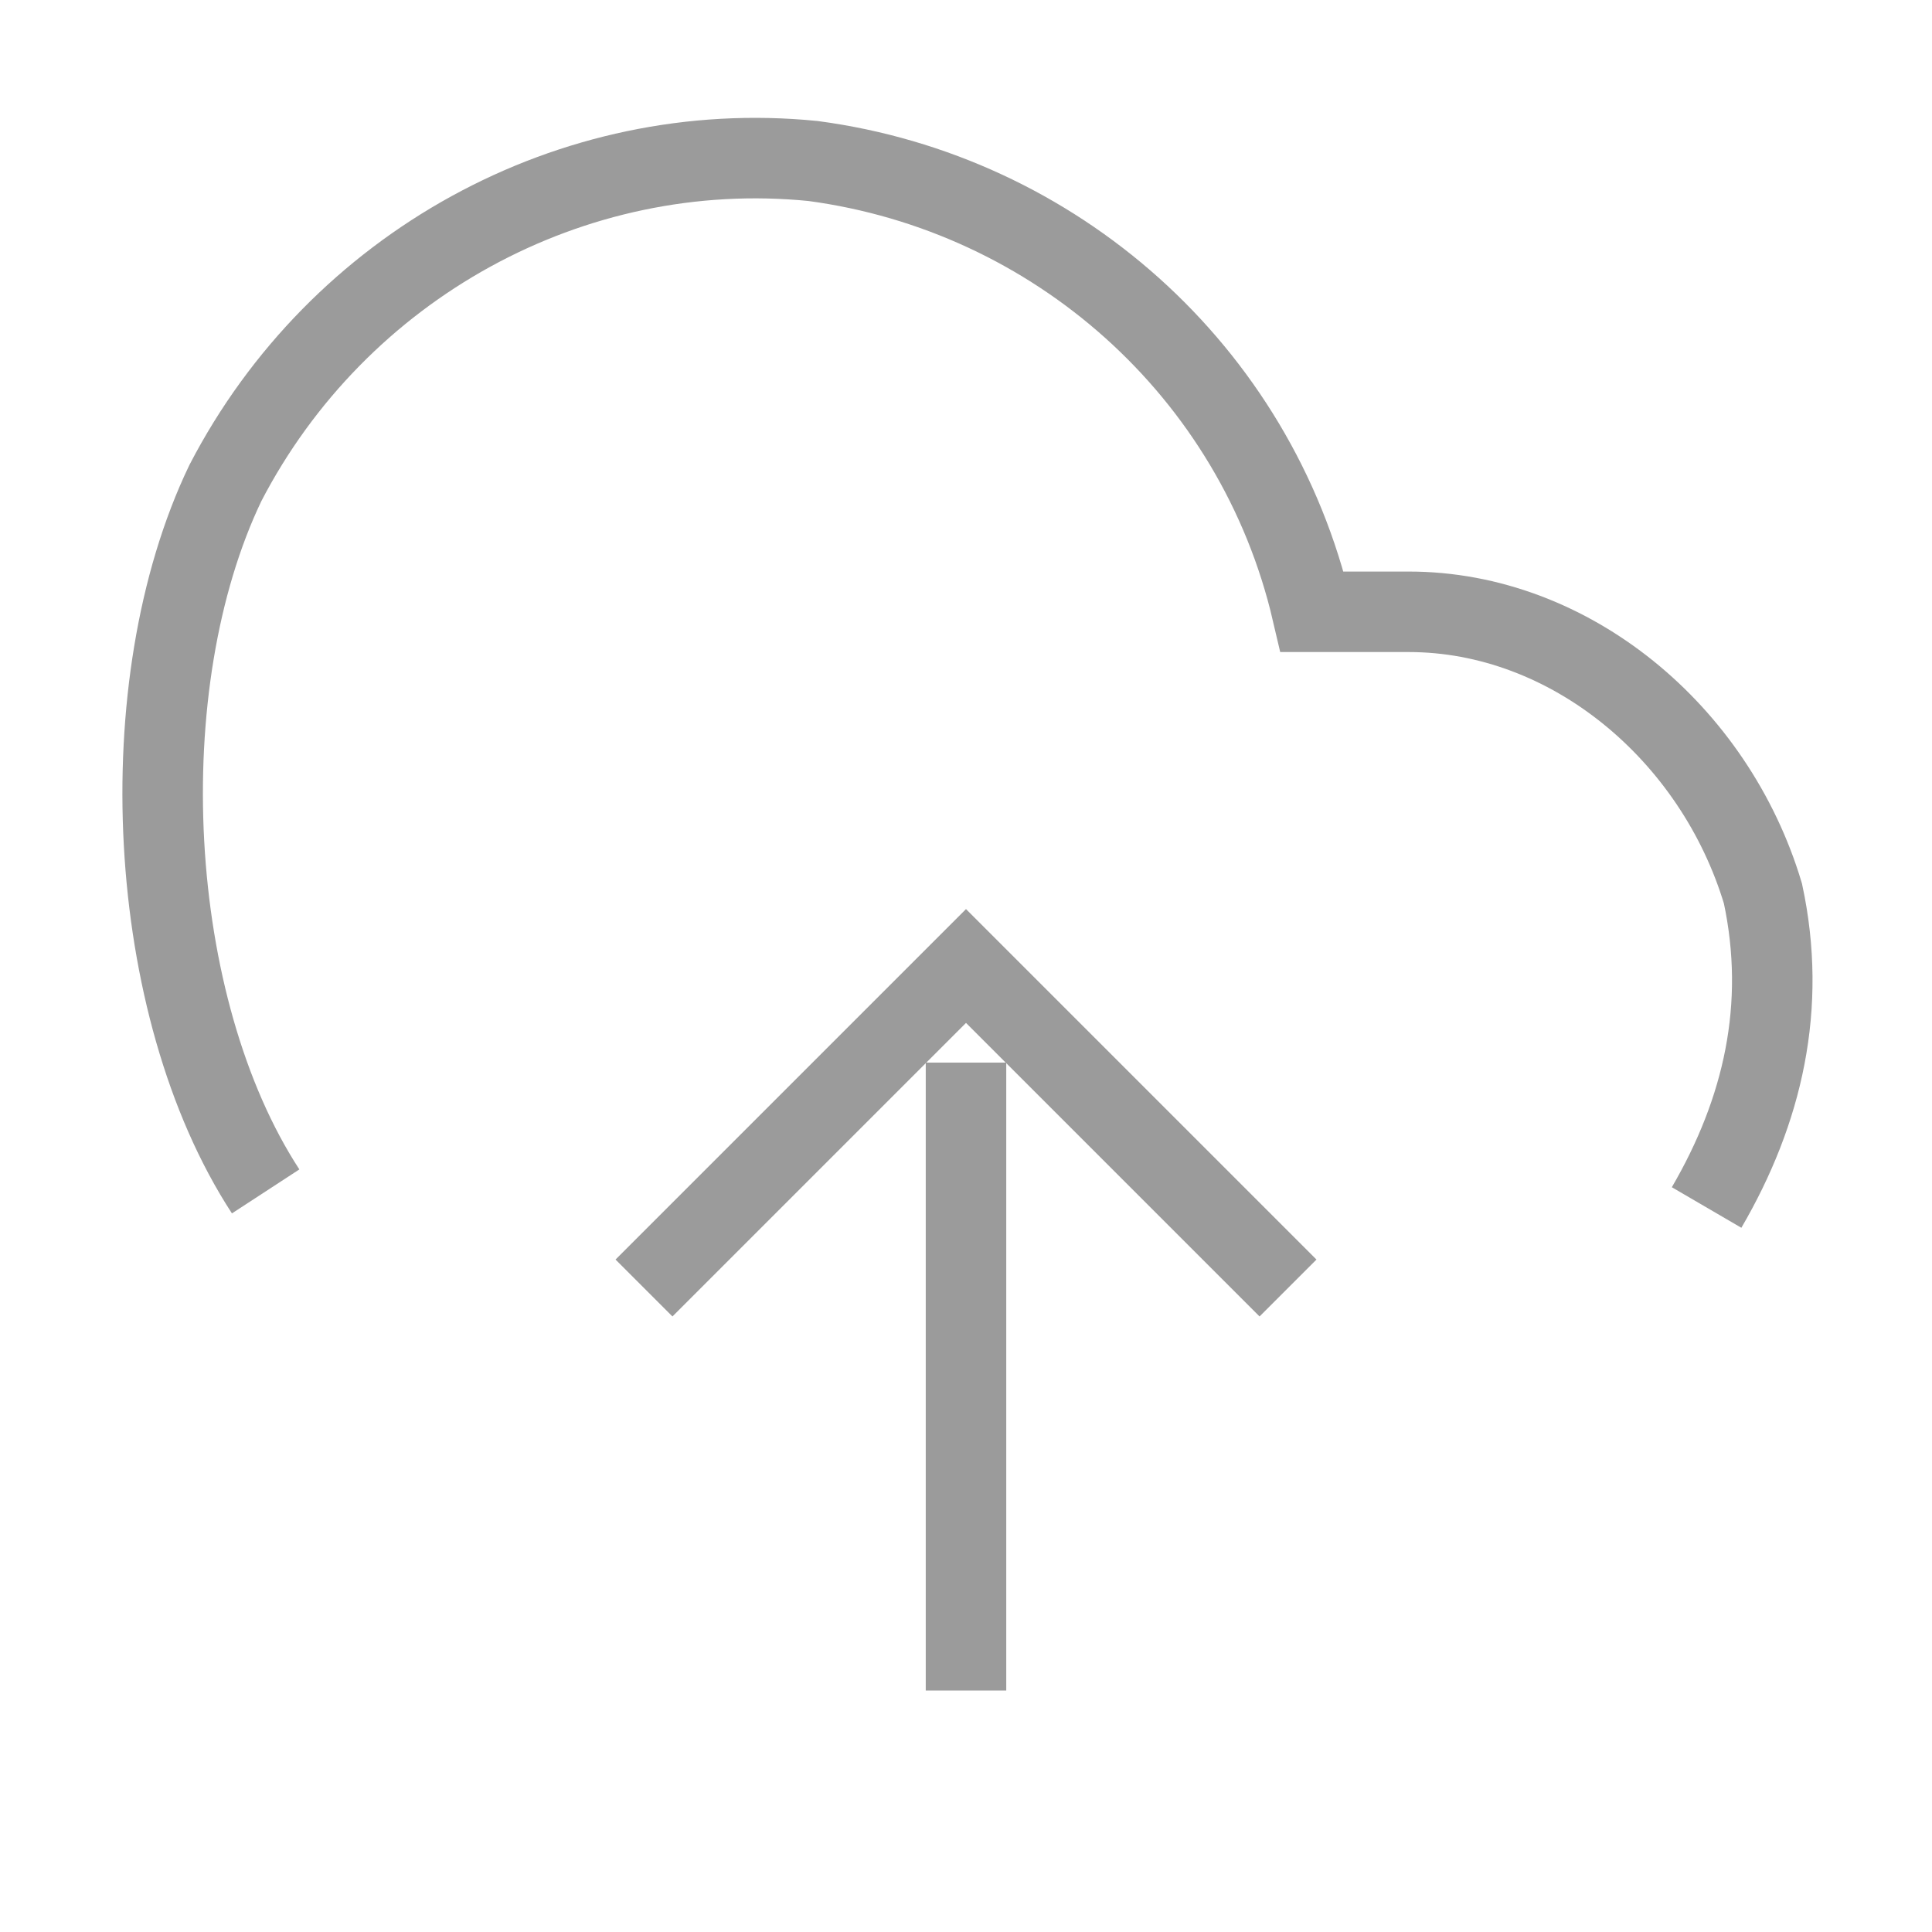<svg
  xmlns="http://www.w3.org/2000/svg"
  width="26"
  height="26"
  viewBox="0 0 24 24"
  fill="none"
  stroke="#9b9b9b"
  strokeWidth="2"
  strokeLinecap="round"
  strokeLinejoin="round"
>
  <path d="M21.2 15c.7-1.2 1-2.5.7-3.9-.6-2-2.4-3.5-4.4-3.5h-1.2c-.7-3-3.2-5.2-6.2-5.6-3-.3-5.9 1.3-7.3 4-1.2 2.5-1 6.5.5 8.8m8.7-1.6V21" />
  <path d="M16 16l-4-4-4 4" />
</svg>
